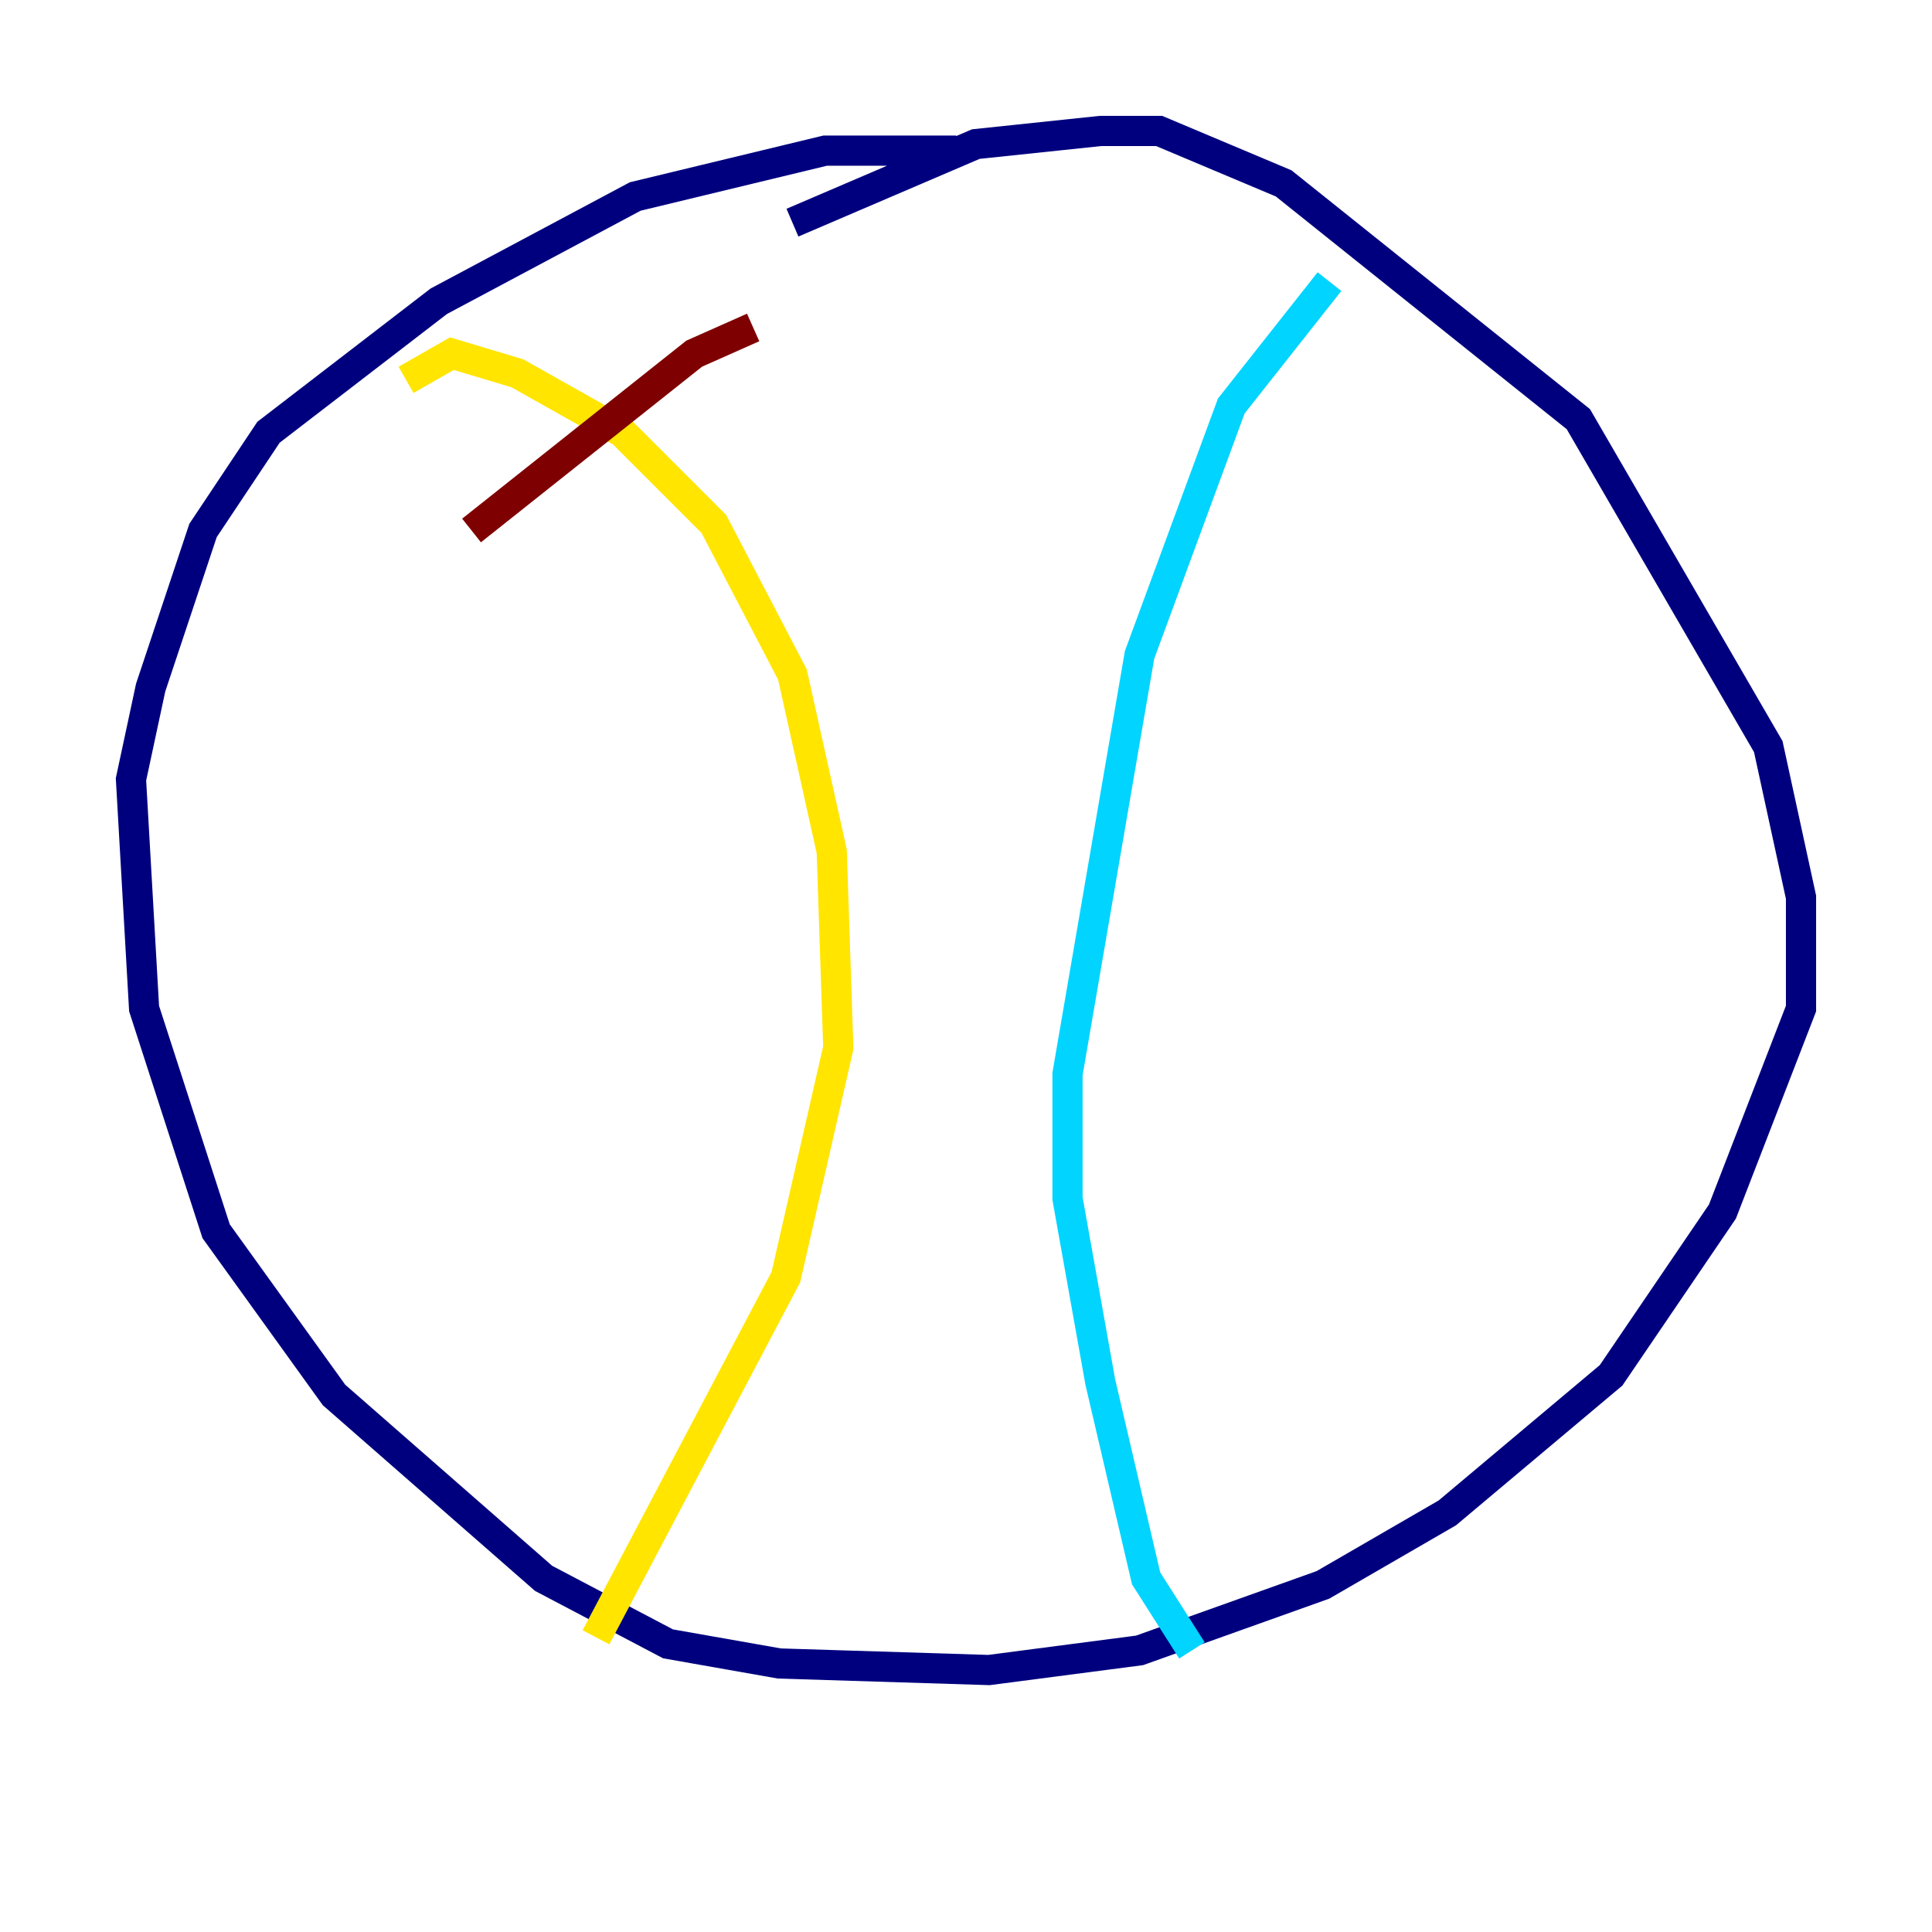 <?xml version="1.0" encoding="utf-8" ?>
<svg baseProfile="tiny" height="128" version="1.2" viewBox="0,0,128,128" width="128" xmlns="http://www.w3.org/2000/svg" xmlns:ev="http://www.w3.org/2001/xml-events" xmlns:xlink="http://www.w3.org/1999/xlink"><defs /><polyline fill="none" points="63.349,9.98 54.671,9.98 42.088,13.017 29.071,19.959 17.79,28.637 13.451,35.146 9.98,45.559 8.678,51.634 9.546,66.82 14.319,81.573 22.129,92.42 36.014,104.57 44.258,108.909 51.634,110.21 65.519,110.644 75.498,109.342 87.647,105.003 95.891,100.231 106.739,91.119 114.115,80.271 119.322,66.82 119.322,59.444 117.153,49.464 104.57,27.77 85.044,12.149 76.8,8.678 72.895,8.678 64.651,9.546 52.502,14.752" stroke="#00007f" stroke-width="2" /><polyline fill="none" points="88.081,18.658 81.573,26.902 75.498,43.39 70.725,71.159 70.725,79.403 72.895,91.552 75.932,104.57 78.969,109.342" stroke="#00d4ff" stroke-width="2" /><polyline fill="none" points="26.902,25.166 29.939,23.43 34.278,24.732 41.22,28.637 47.295,34.712 52.502,44.691 55.105,56.407 55.539,69.424 52.068,84.61 39.485,108.475" stroke="#ffe500" stroke-width="2" /><polyline fill="none" points="31.241,35.146 45.993,23.43 49.898,21.695" stroke="#7f0000" stroke-width="2" /></svg>